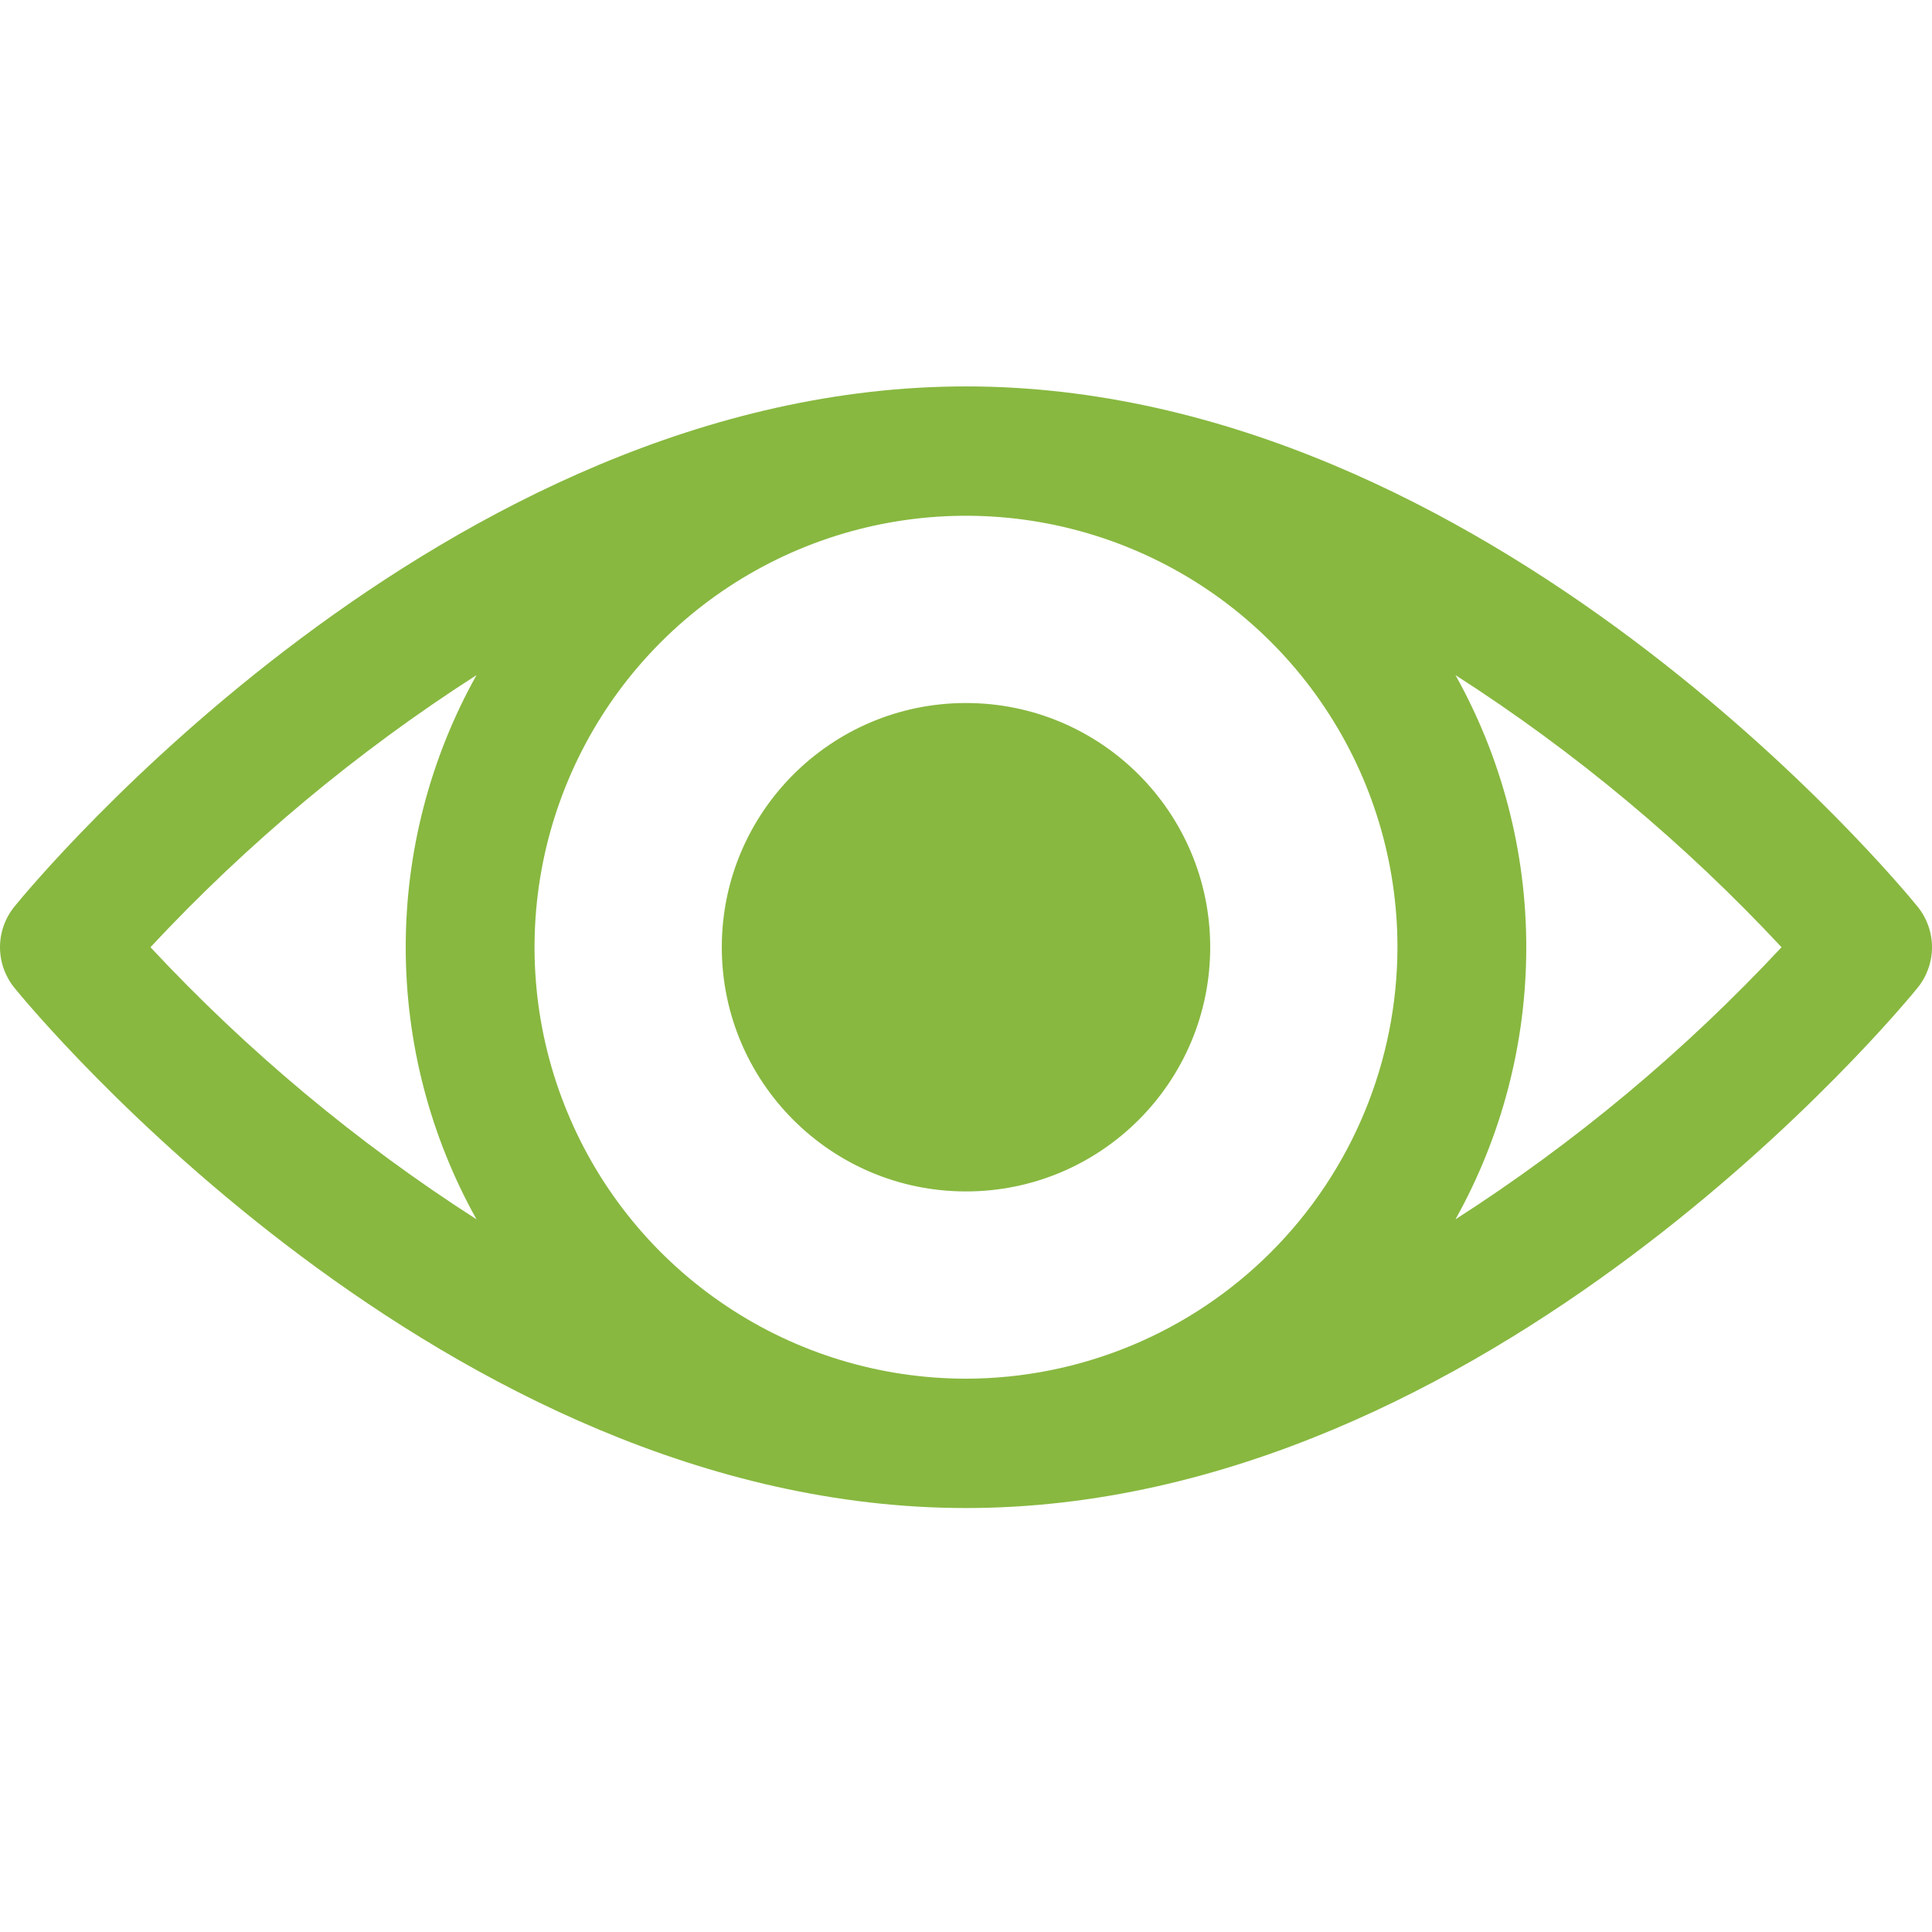<svg width="25" height="25" viewBox="0 0 25 25" fill="none" xmlns="http://www.w3.org/2000/svg">
<path fill-rule="evenodd" clip-rule="evenodd" d="M12.5 5C19.262 5 24.59 11.456 24.813 11.731C24.934 11.88 25 12.065 25 12.257C25 12.448 24.934 12.634 24.813 12.783C24.59 13.057 19.262 19.514 12.5 19.514C5.738 19.514 0.41 13.057 0.187 12.783C0.066 12.634 0 12.448 0 12.257C0 12.065 0.066 11.88 0.187 11.731C0.41 11.456 5.738 5 12.5 5ZM9.398 16.899C10.316 17.513 11.396 17.84 12.5 17.84C13.98 17.838 15.399 17.25 16.446 16.203C17.493 15.156 18.081 13.737 18.083 12.257C18.083 11.153 17.756 10.073 17.142 9.155C16.529 8.237 15.657 7.521 14.637 7.099C13.616 6.676 12.494 6.566 11.411 6.781C10.328 6.996 9.333 7.528 8.552 8.309C7.771 9.09 7.24 10.085 7.024 11.168C6.809 12.251 6.919 13.373 7.342 14.393C7.764 15.414 8.48 16.286 9.398 16.899ZM6.166 8.736C4.618 9.729 3.201 10.912 1.947 12.257C3.201 13.602 4.618 14.785 6.166 15.778C5.565 14.702 5.25 13.489 5.25 12.257C5.25 11.024 5.565 9.812 6.166 8.736ZM19.75 12.257C19.75 13.49 19.435 14.702 18.834 15.778C20.382 14.785 21.799 13.602 23.053 12.257C21.799 10.912 20.382 9.729 18.834 8.736C19.435 9.812 19.75 11.024 19.75 12.257ZM15.66 12.257C15.66 14.002 14.245 15.417 12.5 15.417C10.755 15.417 9.34 14.002 9.34 12.257C9.34 10.512 10.755 9.097 12.5 9.097C14.245 9.097 15.66 10.512 15.66 12.257Z" fill="#88B840"/>
</svg>
